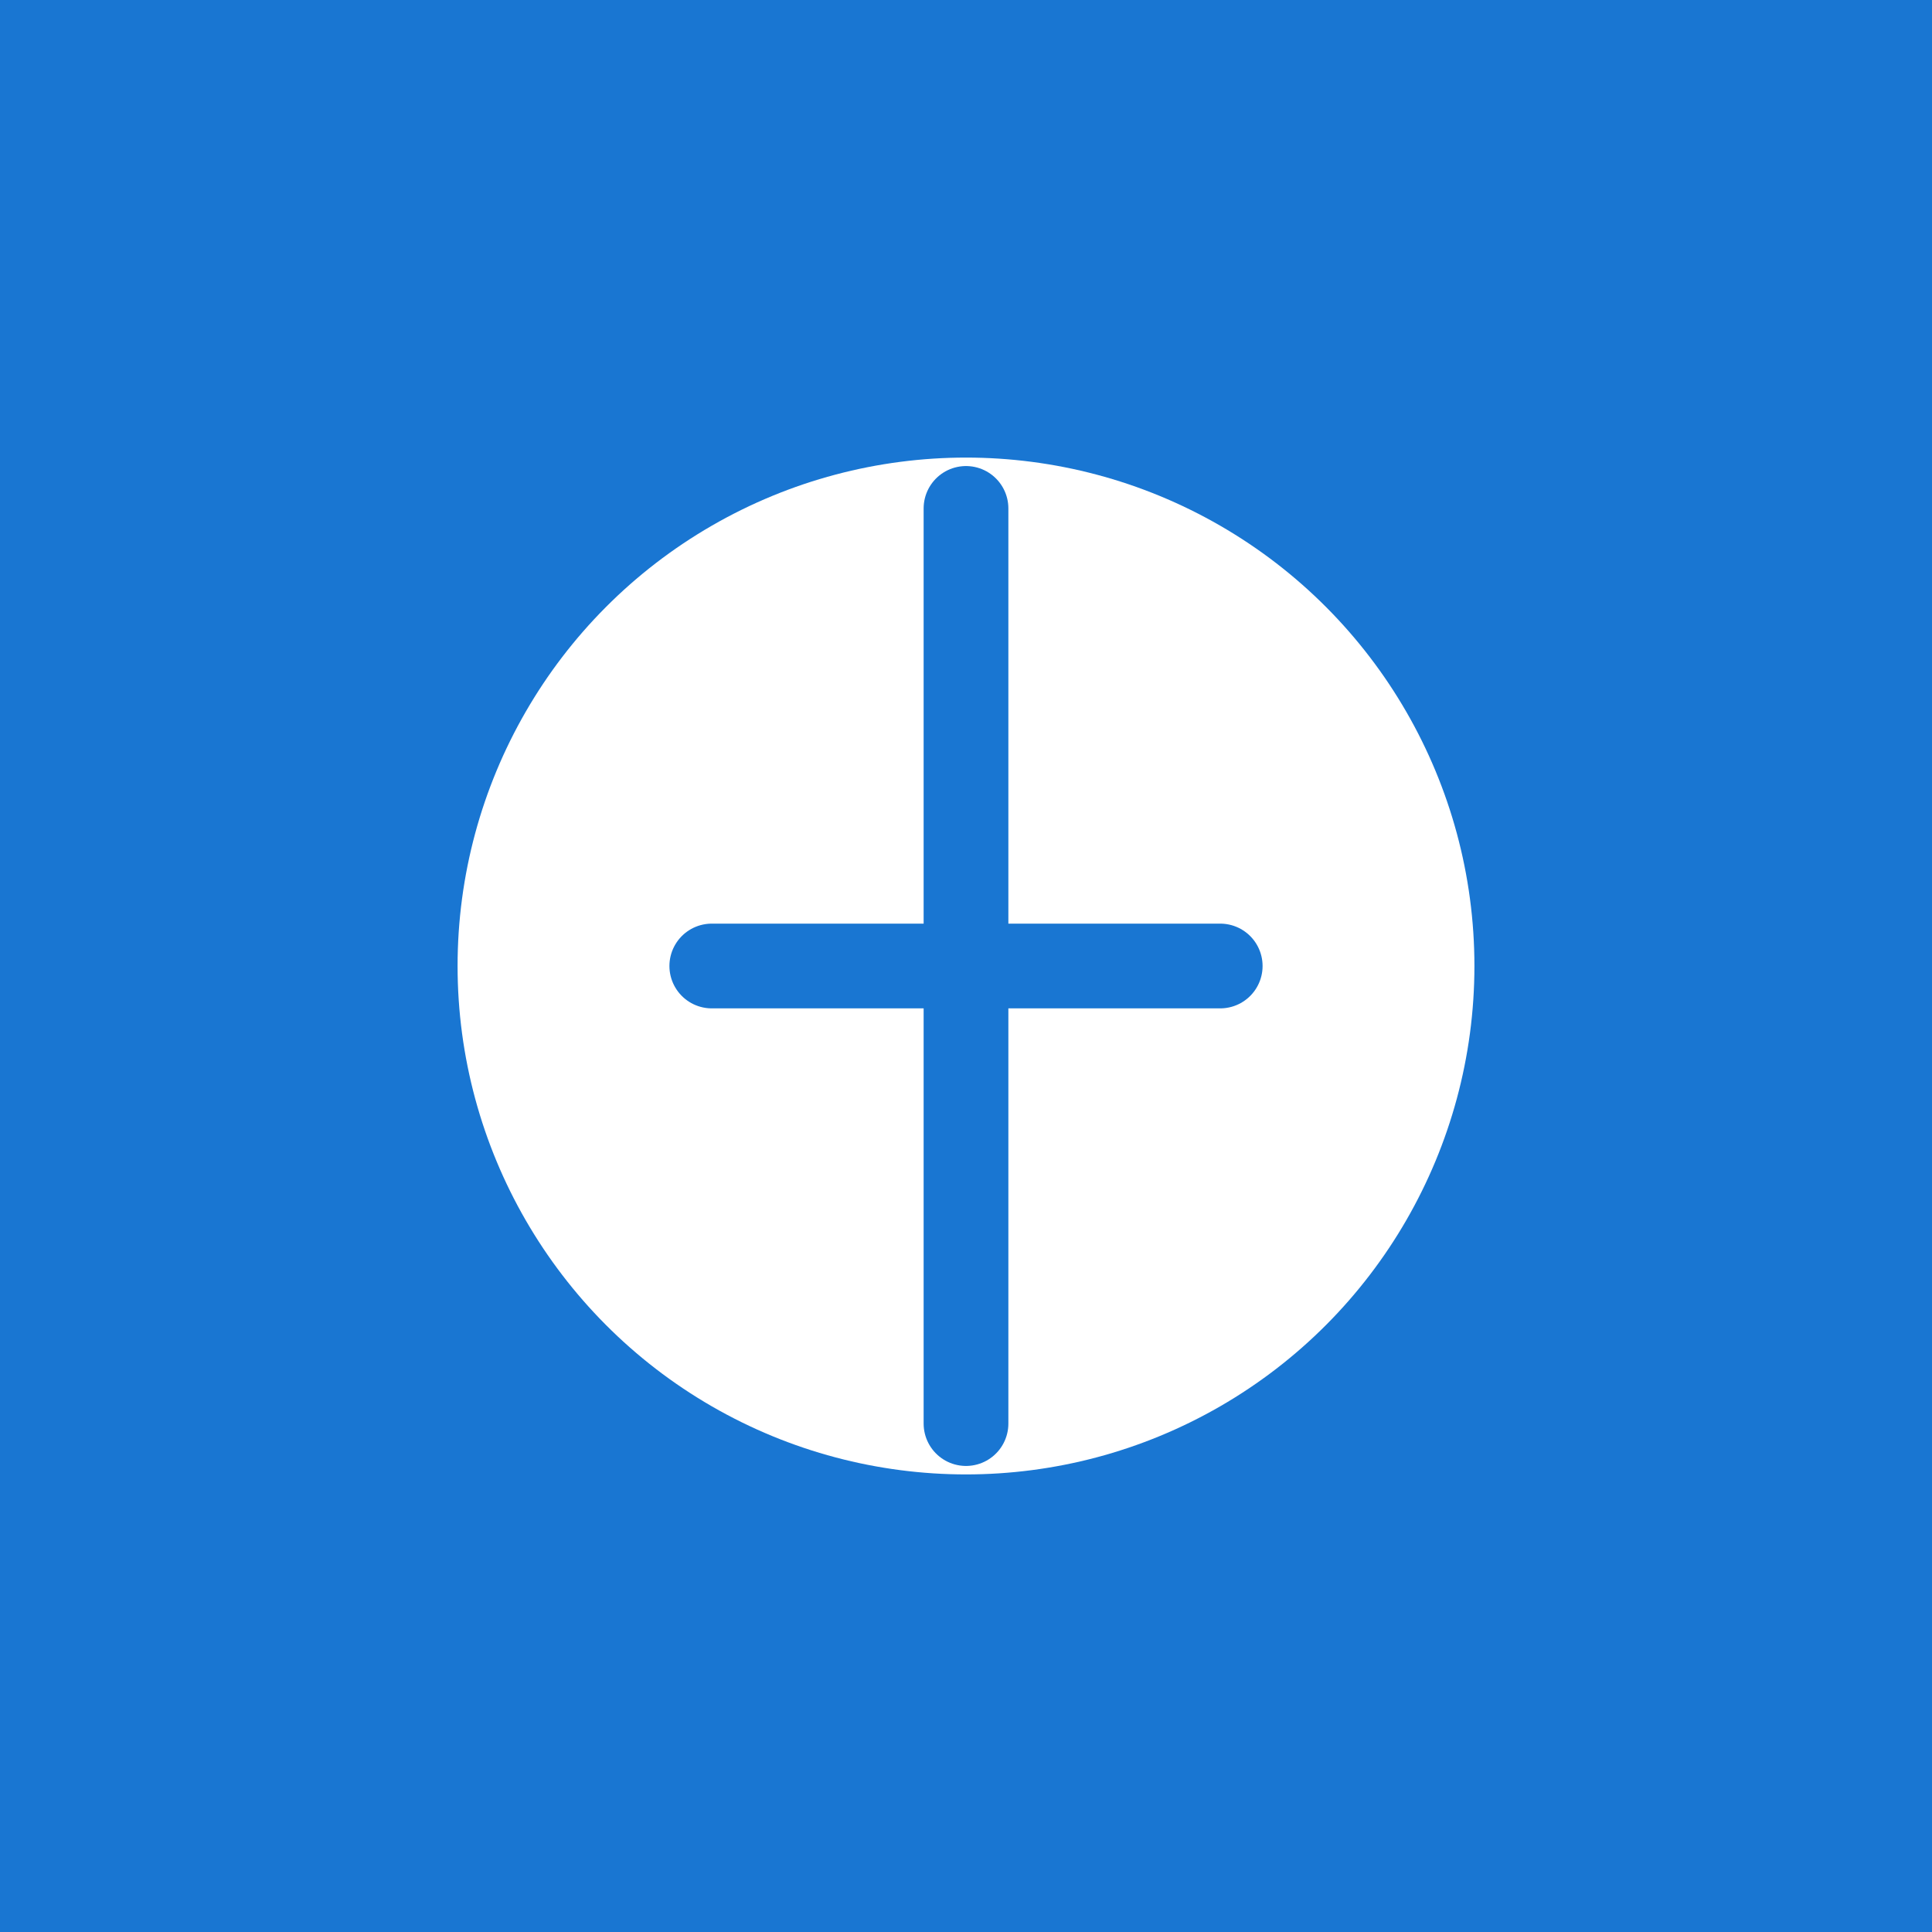 <?xml version="1.0" encoding="UTF-8" standalone="no"?>
<svg width="456" height="456" viewBox="0 0 456 456" version="1.1" xmlns="http://www.w3.org/2000/svg">
  <rect width="456" height="456" fill="#1976D2"/>
  <circle cx="228" cy="228" r="120" fill="white"/>
  <path d="M228 120 L228 336 M168 228 L288 228" stroke="#1976D2" stroke-width="20" stroke-linecap="round"/>
</svg>
